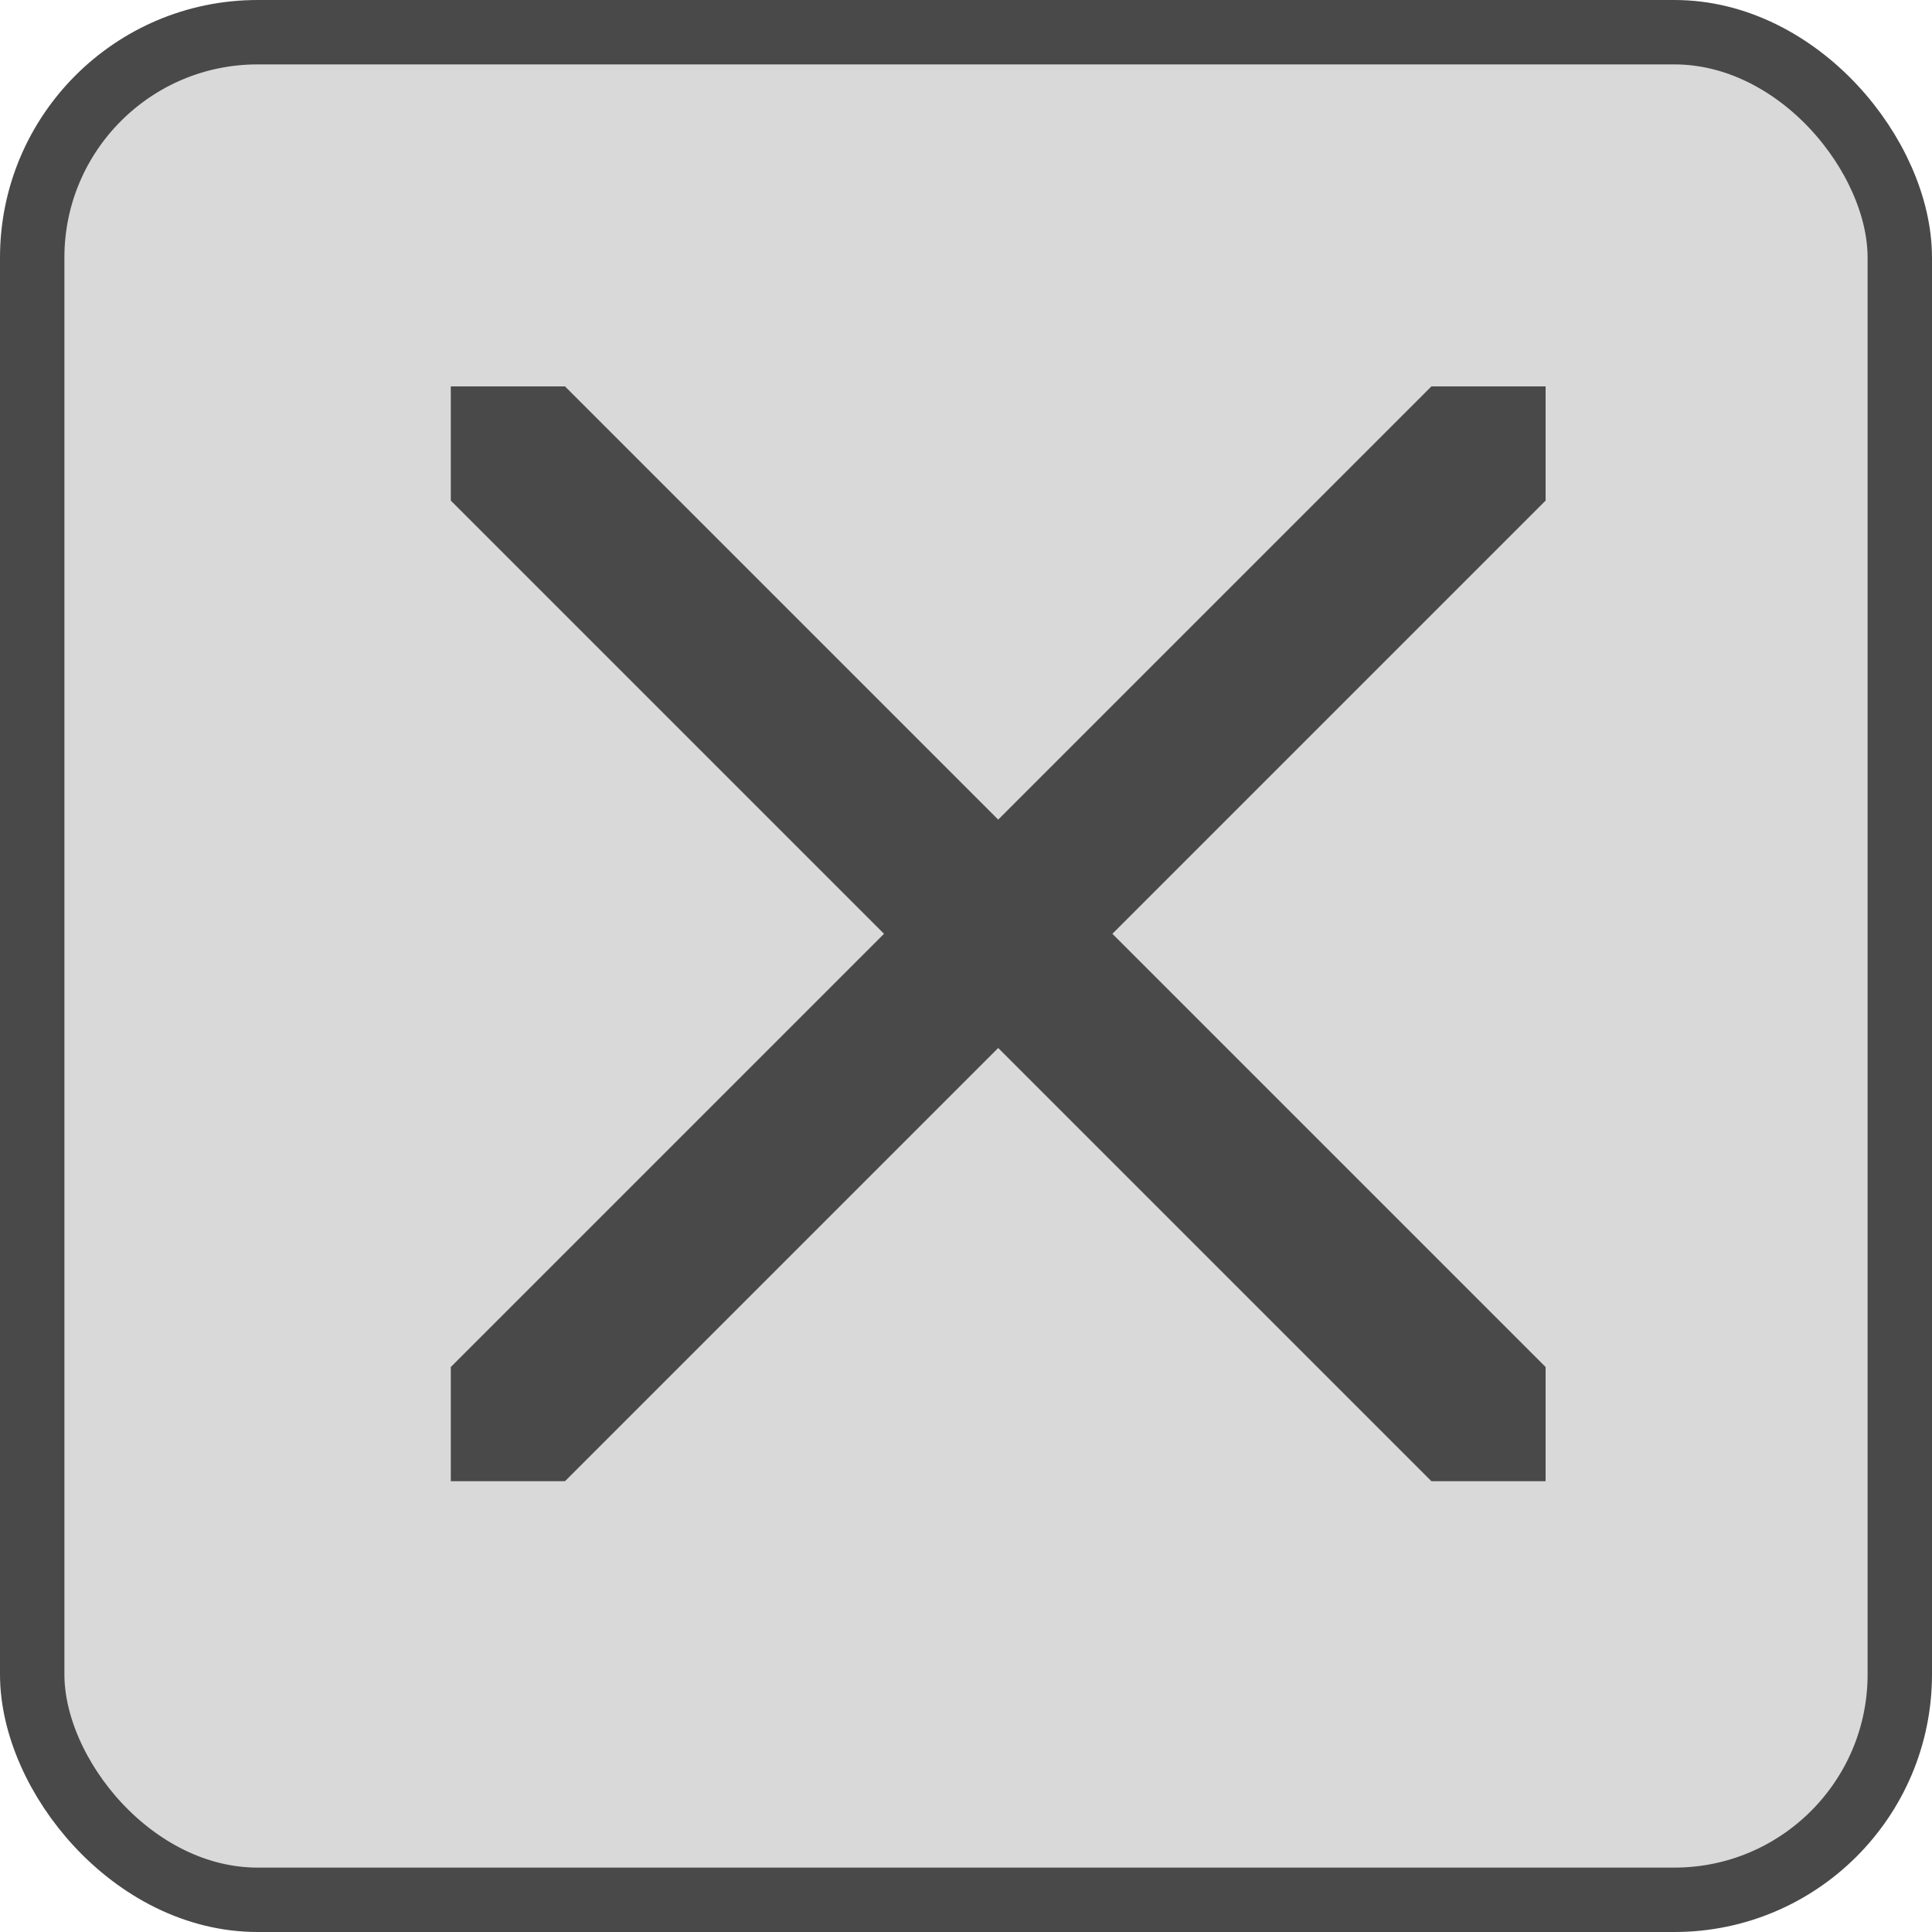 <svg width="30" height="30" viewBox="0 0 30 30" fill="none" xmlns="http://www.w3.org/2000/svg">
<rect x="0.5" y="0.5" width="29" height="29" rx="3.5" fill="#D9D9D9" stroke="#494949"/>
<path d="M17.273 14.5L24 21.227V23H22.227L15.5 16.273L8.773 23H7V21.227L13.727 14.5L7 7.773V6H8.773L15.5 12.727L22.227 6H24V7.773L17.273 14.5Z" fill="#494949"/>
</svg>
